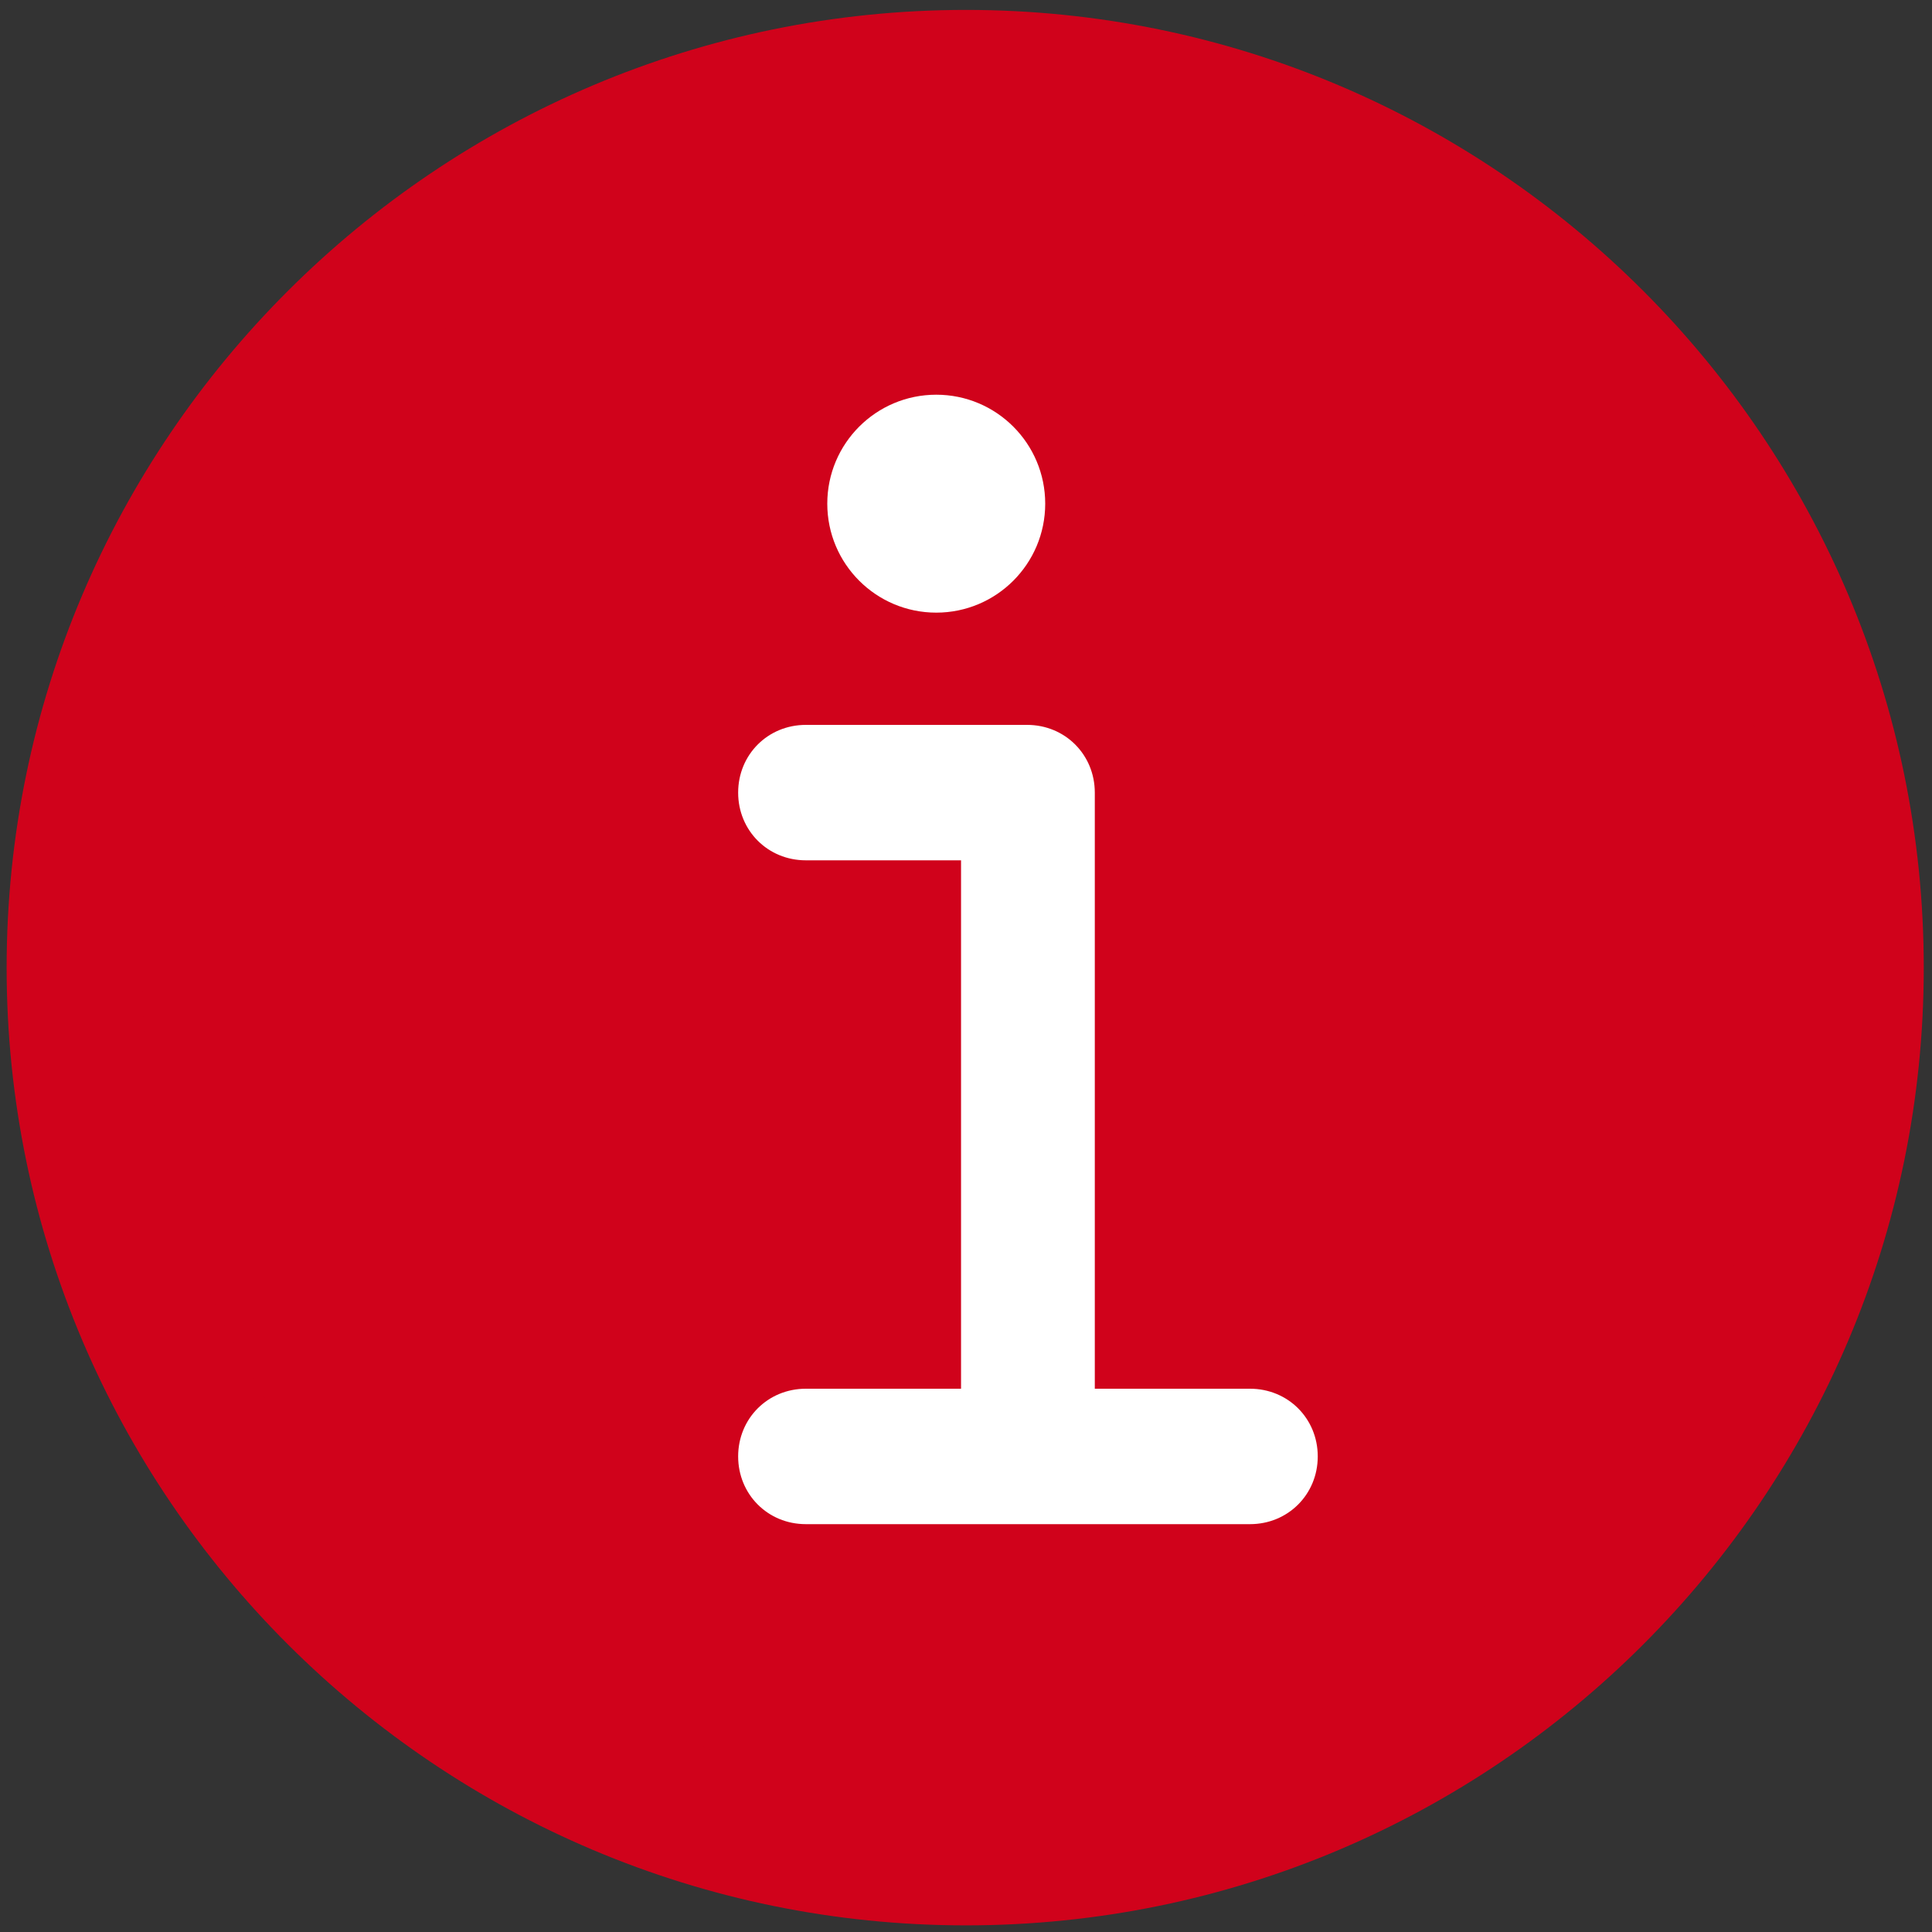 <?xml version="1.0" encoding="UTF-8"?>
<svg width="30px" height="30px" viewBox="0 0 30 30" version="1.1" xmlns="http://www.w3.org/2000/svg" xmlns:xlink="http://www.w3.org/1999/xlink">
    <rect x="0" y="0" width="30" height="30" fill="#333333" stroke="none"/>
    <!-- Generator: Sketch 53.2 (72643) - https://sketchapp.com -->
    <title>datos_con errores</title>
    <desc>Created with Sketch.</desc>
    <g id="datos_con-errores" stroke="none" stroke-width="1" fill="none" fill-rule="evenodd">
        <g id="Group-2">
            <circle id="Oval" stroke="#FFFFFF" fill="#D0021B" cx="15" cy="15" r="13.974"></circle>
            <g id="Group" fill-rule="nonzero">
                <path d="M15,29.897 C23.205,29.897 29.872,23.231 29.872,15.026 C29.872,6.821 23.205,0.154 15,0.154 C6.795,0.154 0.103,6.821 0.103,15.026 C0.103,23.231 6.795,29.897 15,29.897 Z M15,2.205 C22.051,2.205 27.795,7.949 27.795,15 C27.795,22.051 22.051,27.795 15,27.795 C7.949,27.795 2.205,22.051 2.205,15 C2.205,7.949 7.949,2.205 15,2.205 Z" id="Shape" fill="#D0021B"></path>
                <path d="M12.513,21.564 C11.923,21.564 11.462,22.026 11.462,22.615 C11.462,23.205 11.923,23.667 12.513,23.667 L19.41,23.667 C20,23.667 20.462,23.205 20.462,22.615 C20.462,22.026 20,21.564 19.41,21.564 L17,21.564 L17,12.308 C17,11.718 16.538,11.256 15.949,11.256 L12.513,11.256 C11.923,11.256 11.462,11.718 11.462,12.308 C11.462,12.897 11.923,13.359 12.513,13.359 L14.923,13.359 L14.923,21.564 L12.513,21.564 Z" id="Path" fill="#FFFFFF"></path>
                <circle id="Oval" fill="#FFFFFF" cx="14.538" cy="7.821" r="1.692"></circle>
            </g>
        </g>
    </g>
</svg>